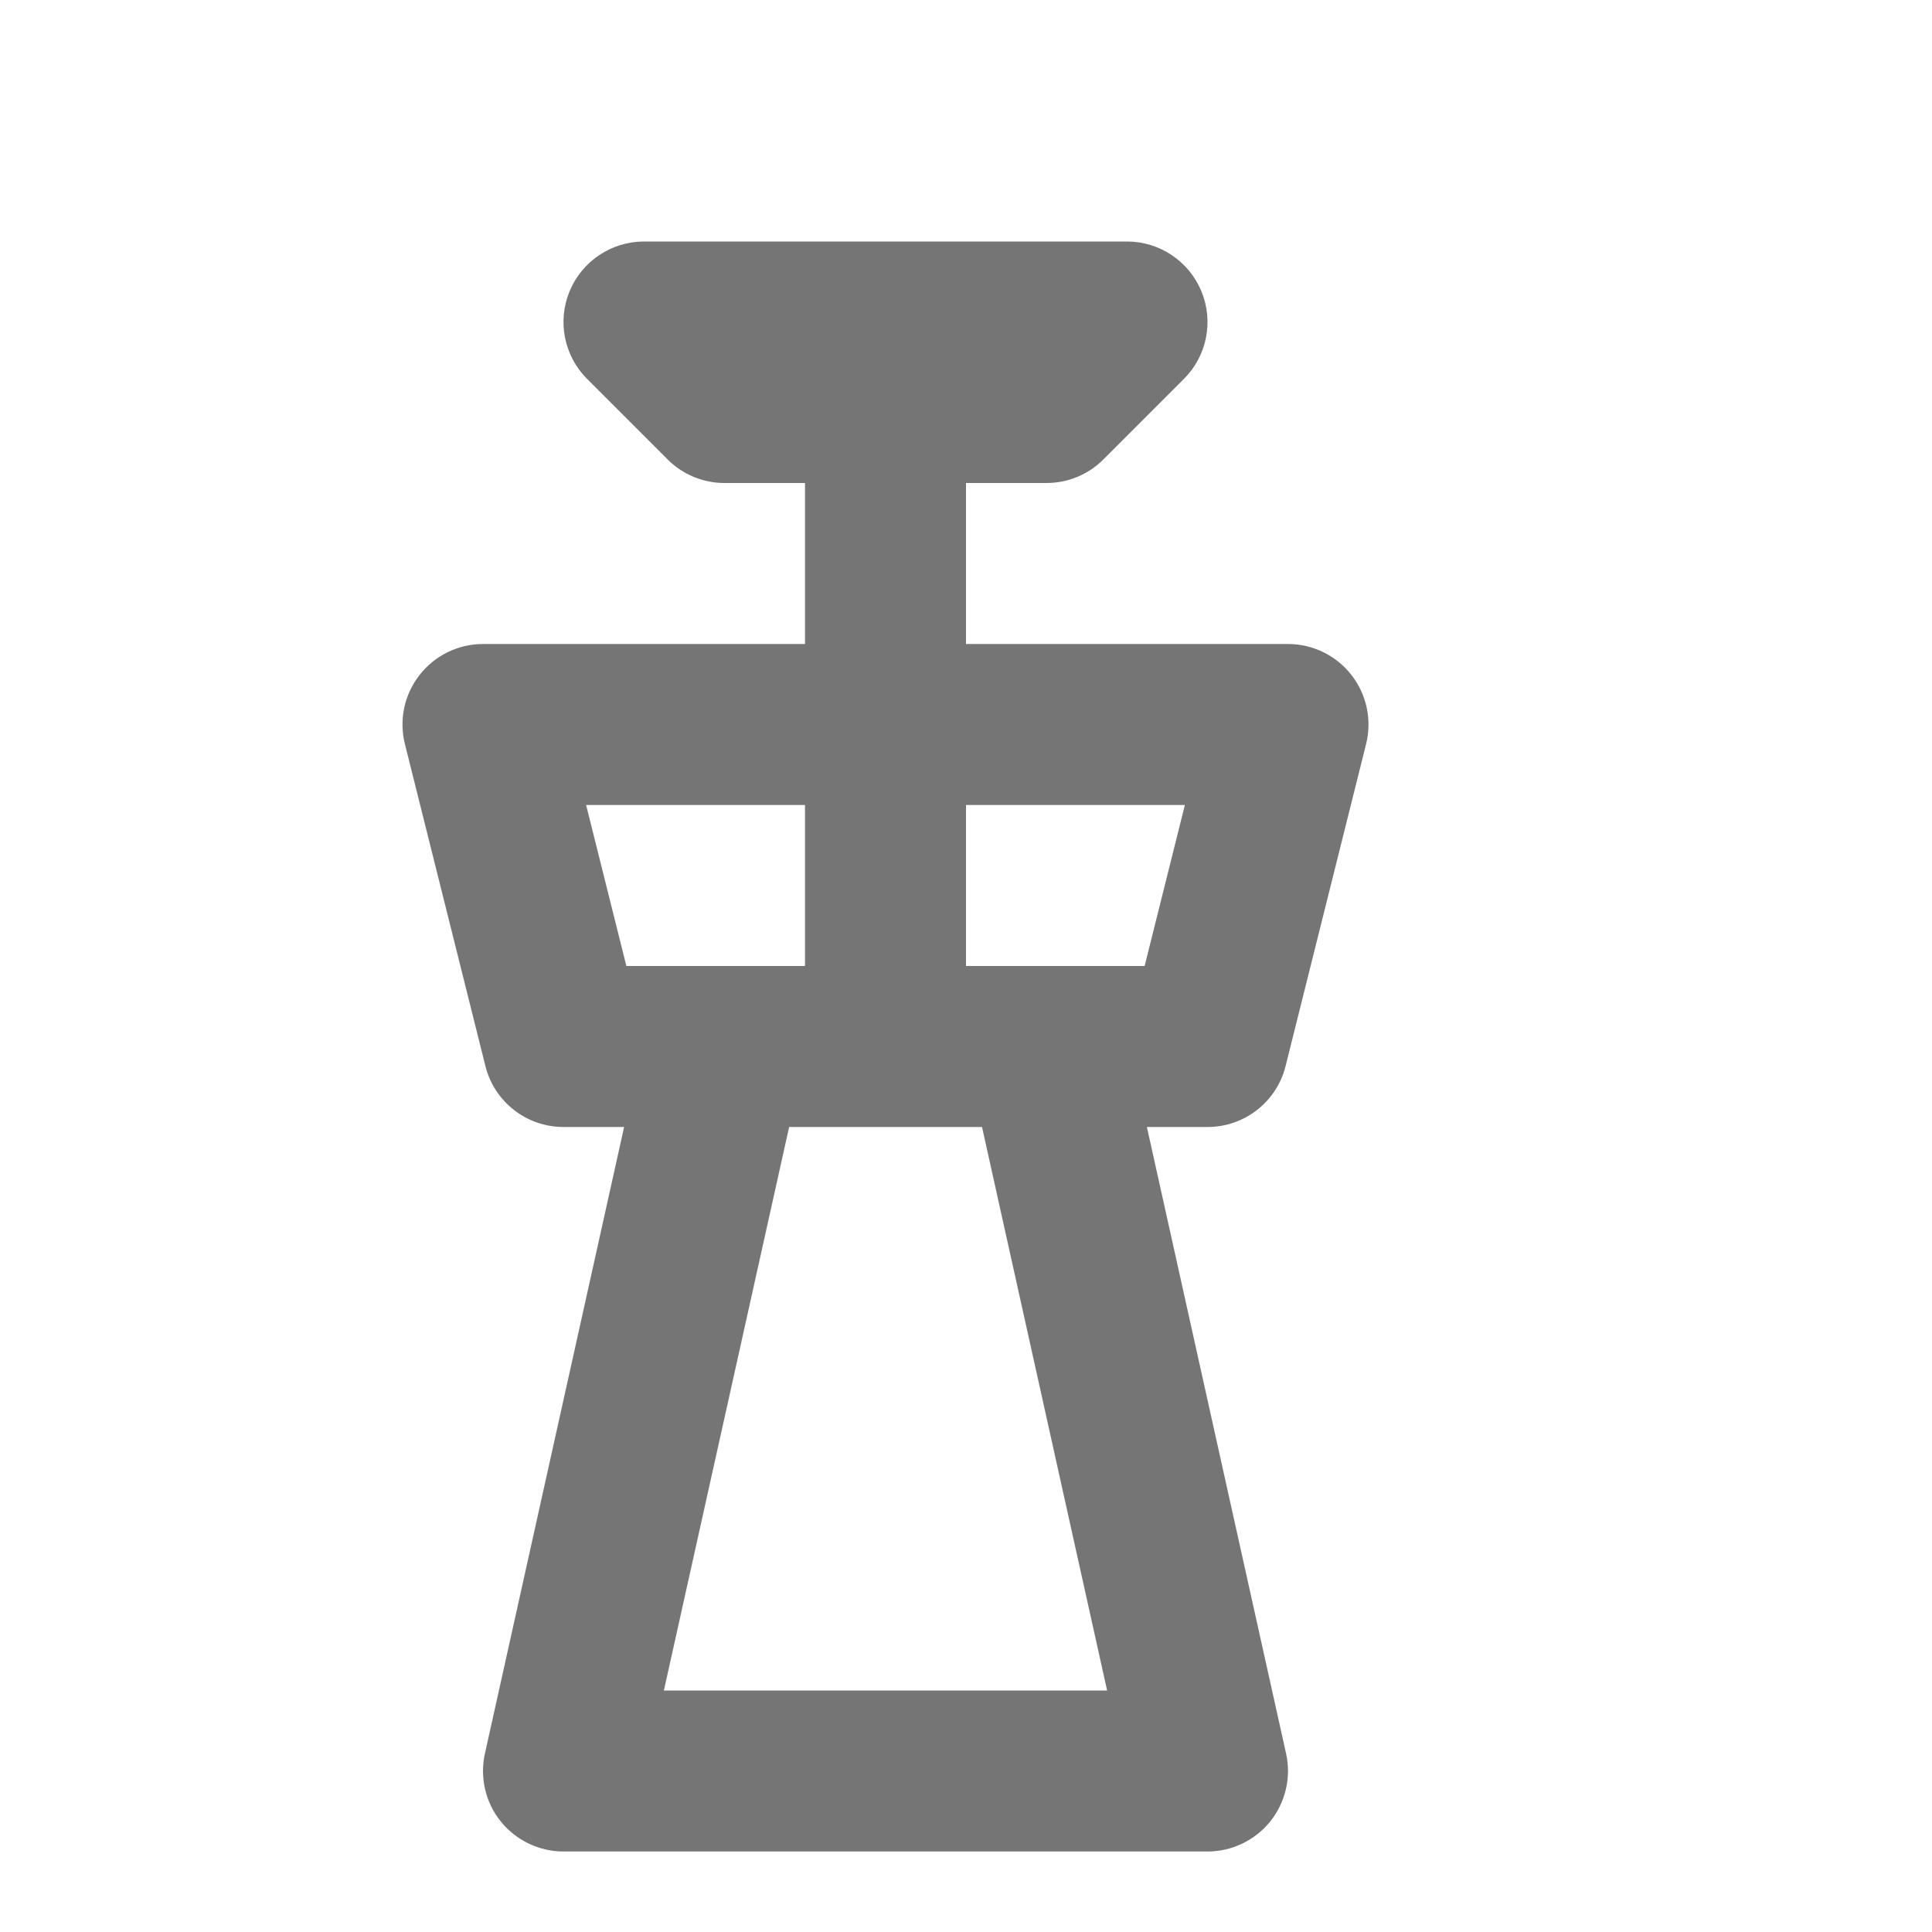 <?xml version="1.0" encoding="iso-8859-1"?>
<!-- Generator: Adobe Illustrator 16.0.0, SVG Export Plug-In . SVG Version: 6.00 Build 0)  -->
<!DOCTYPE svg PUBLIC "-//W3C//DTD SVG 1.1//EN" "http://www.w3.org/Graphics/SVG/1.1/DTD/svg11.dtd">
<svg version="1.1" xmlns="http://www.w3.org/2000/svg" xmlns:xlink="http://www.w3.org/1999/xlink" x="0px" y="0px" width="24px"
	 height="24px" viewBox="0 0 24 24" style="enable-background:new 0 0 24 24;" xml:space="preserve">
<g id="Frame_-_24px">
	<rect style="fill:none;" width="24" height="24.001"/>
</g>
<g id="Line_Icons">
	<path style="fill:#757575;" d="M15.97,13.243l1-4c0.075-0.299,0.007-0.616-0.182-0.858C16.599,8.142,16.308,8,16,8h-4V6h1
		c0.265,0,0.52-0.105,0.707-0.293l1-1c0.286-0.286,0.372-0.715,0.217-1.089C14.769,3.244,14.404,3,14,3H8
		C7.596,3,7.231,3.244,7.076,3.617C6.921,3.991,7.007,4.421,7.293,4.707l1,1C8.48,5.895,8.735,6,9,6h1v2H6
		C5.692,8,5.401,8.142,5.212,8.385C5.022,8.627,4.955,8.944,5.03,9.243l1,4C6.141,13.688,6.541,14,7,14h0.753l-1.729,7.783
		C5.958,22.079,6.03,22.39,6.22,22.626C6.41,22.862,6.697,23,7,23h8c0.303,0,0.59-0.138,0.78-0.374
		c0.189-0.236,0.262-0.547,0.196-0.843L14.247,14H15C15.459,14,15.859,13.688,15.97,13.243z M10,10v2H7.781l-0.5-2H10z M13.753,21
		H8.247l1.556-7h2.396L13.753,21z M14.219,12H12v-2h2.719L14.219,12z"/>
</g>
</svg>
